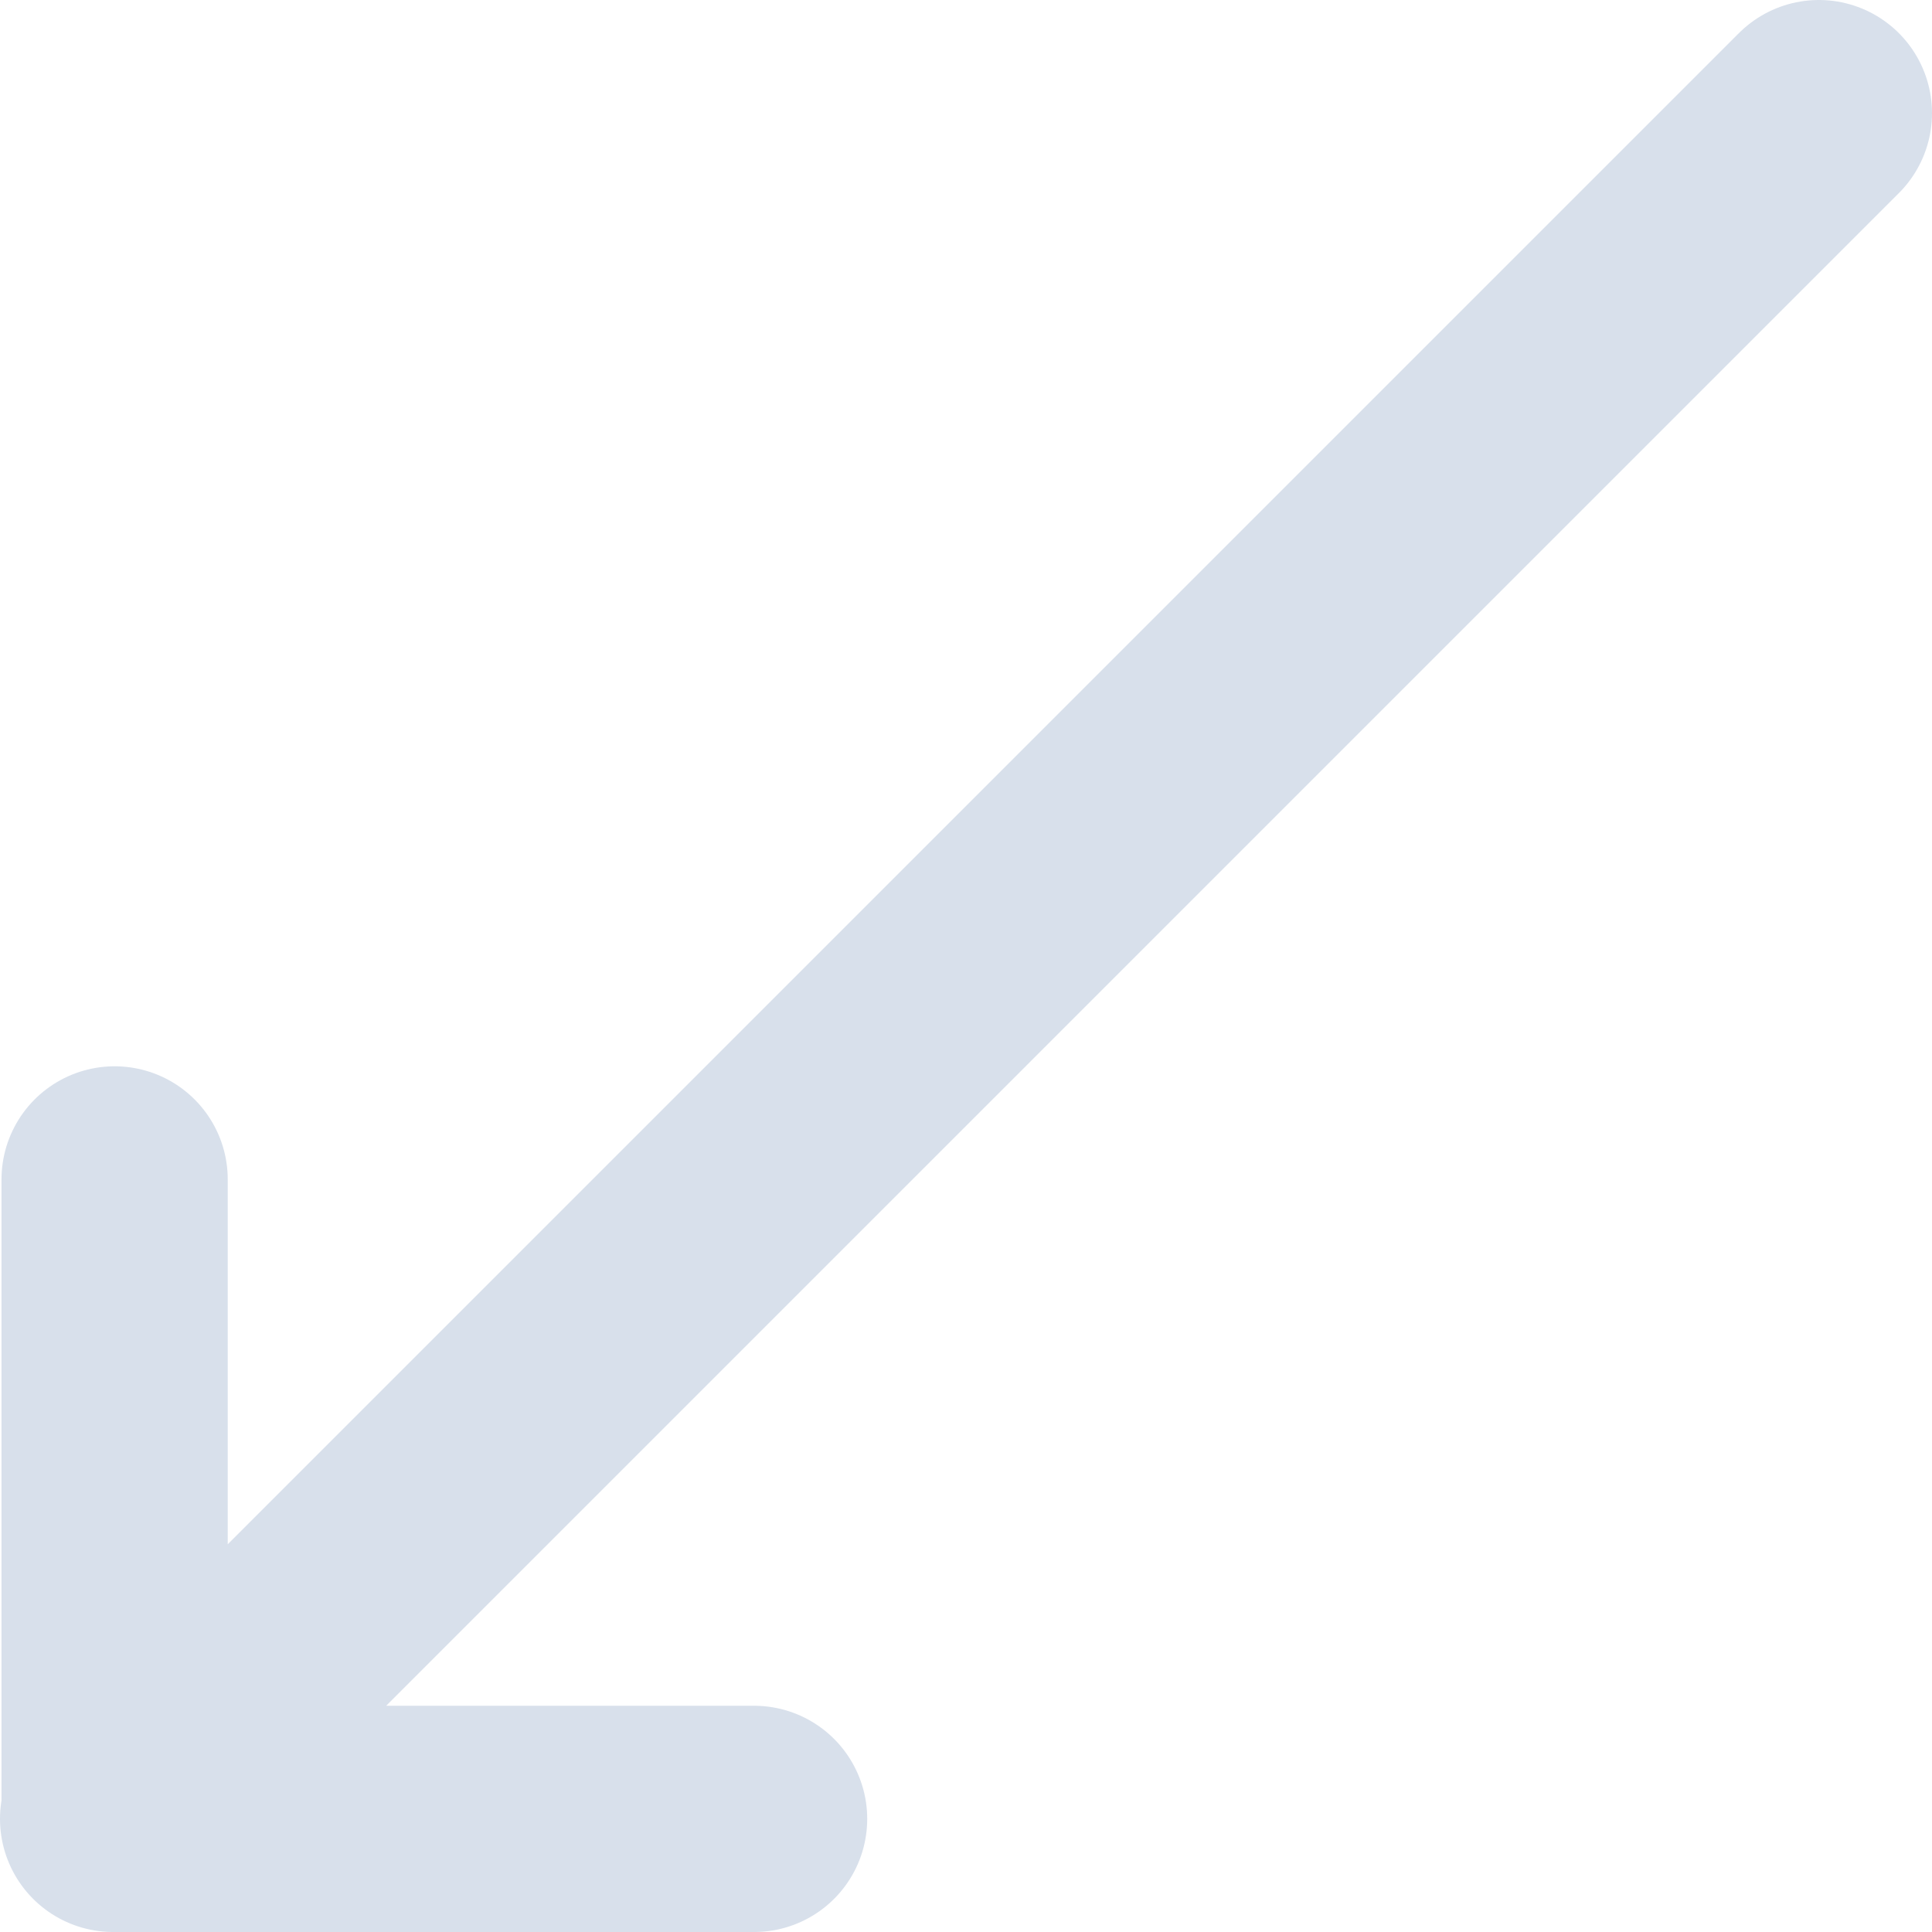 <svg xmlns="http://www.w3.org/2000/svg" viewBox="0 0 12.81 12.81"><defs><style>.cls-1{fill:none;stroke:#d8e0eb;stroke-linecap:round;stroke-linejoin:round;stroke-width:1.5px;}</style></defs><g id="Layer_2" data-name="Layer 2"><g id="Layer_1-2" data-name="Layer 1"><path class="cls-1" d="M12.06.75.75,12.06m0,0H5m-4.24,0V7.82"/></g></g></svg>